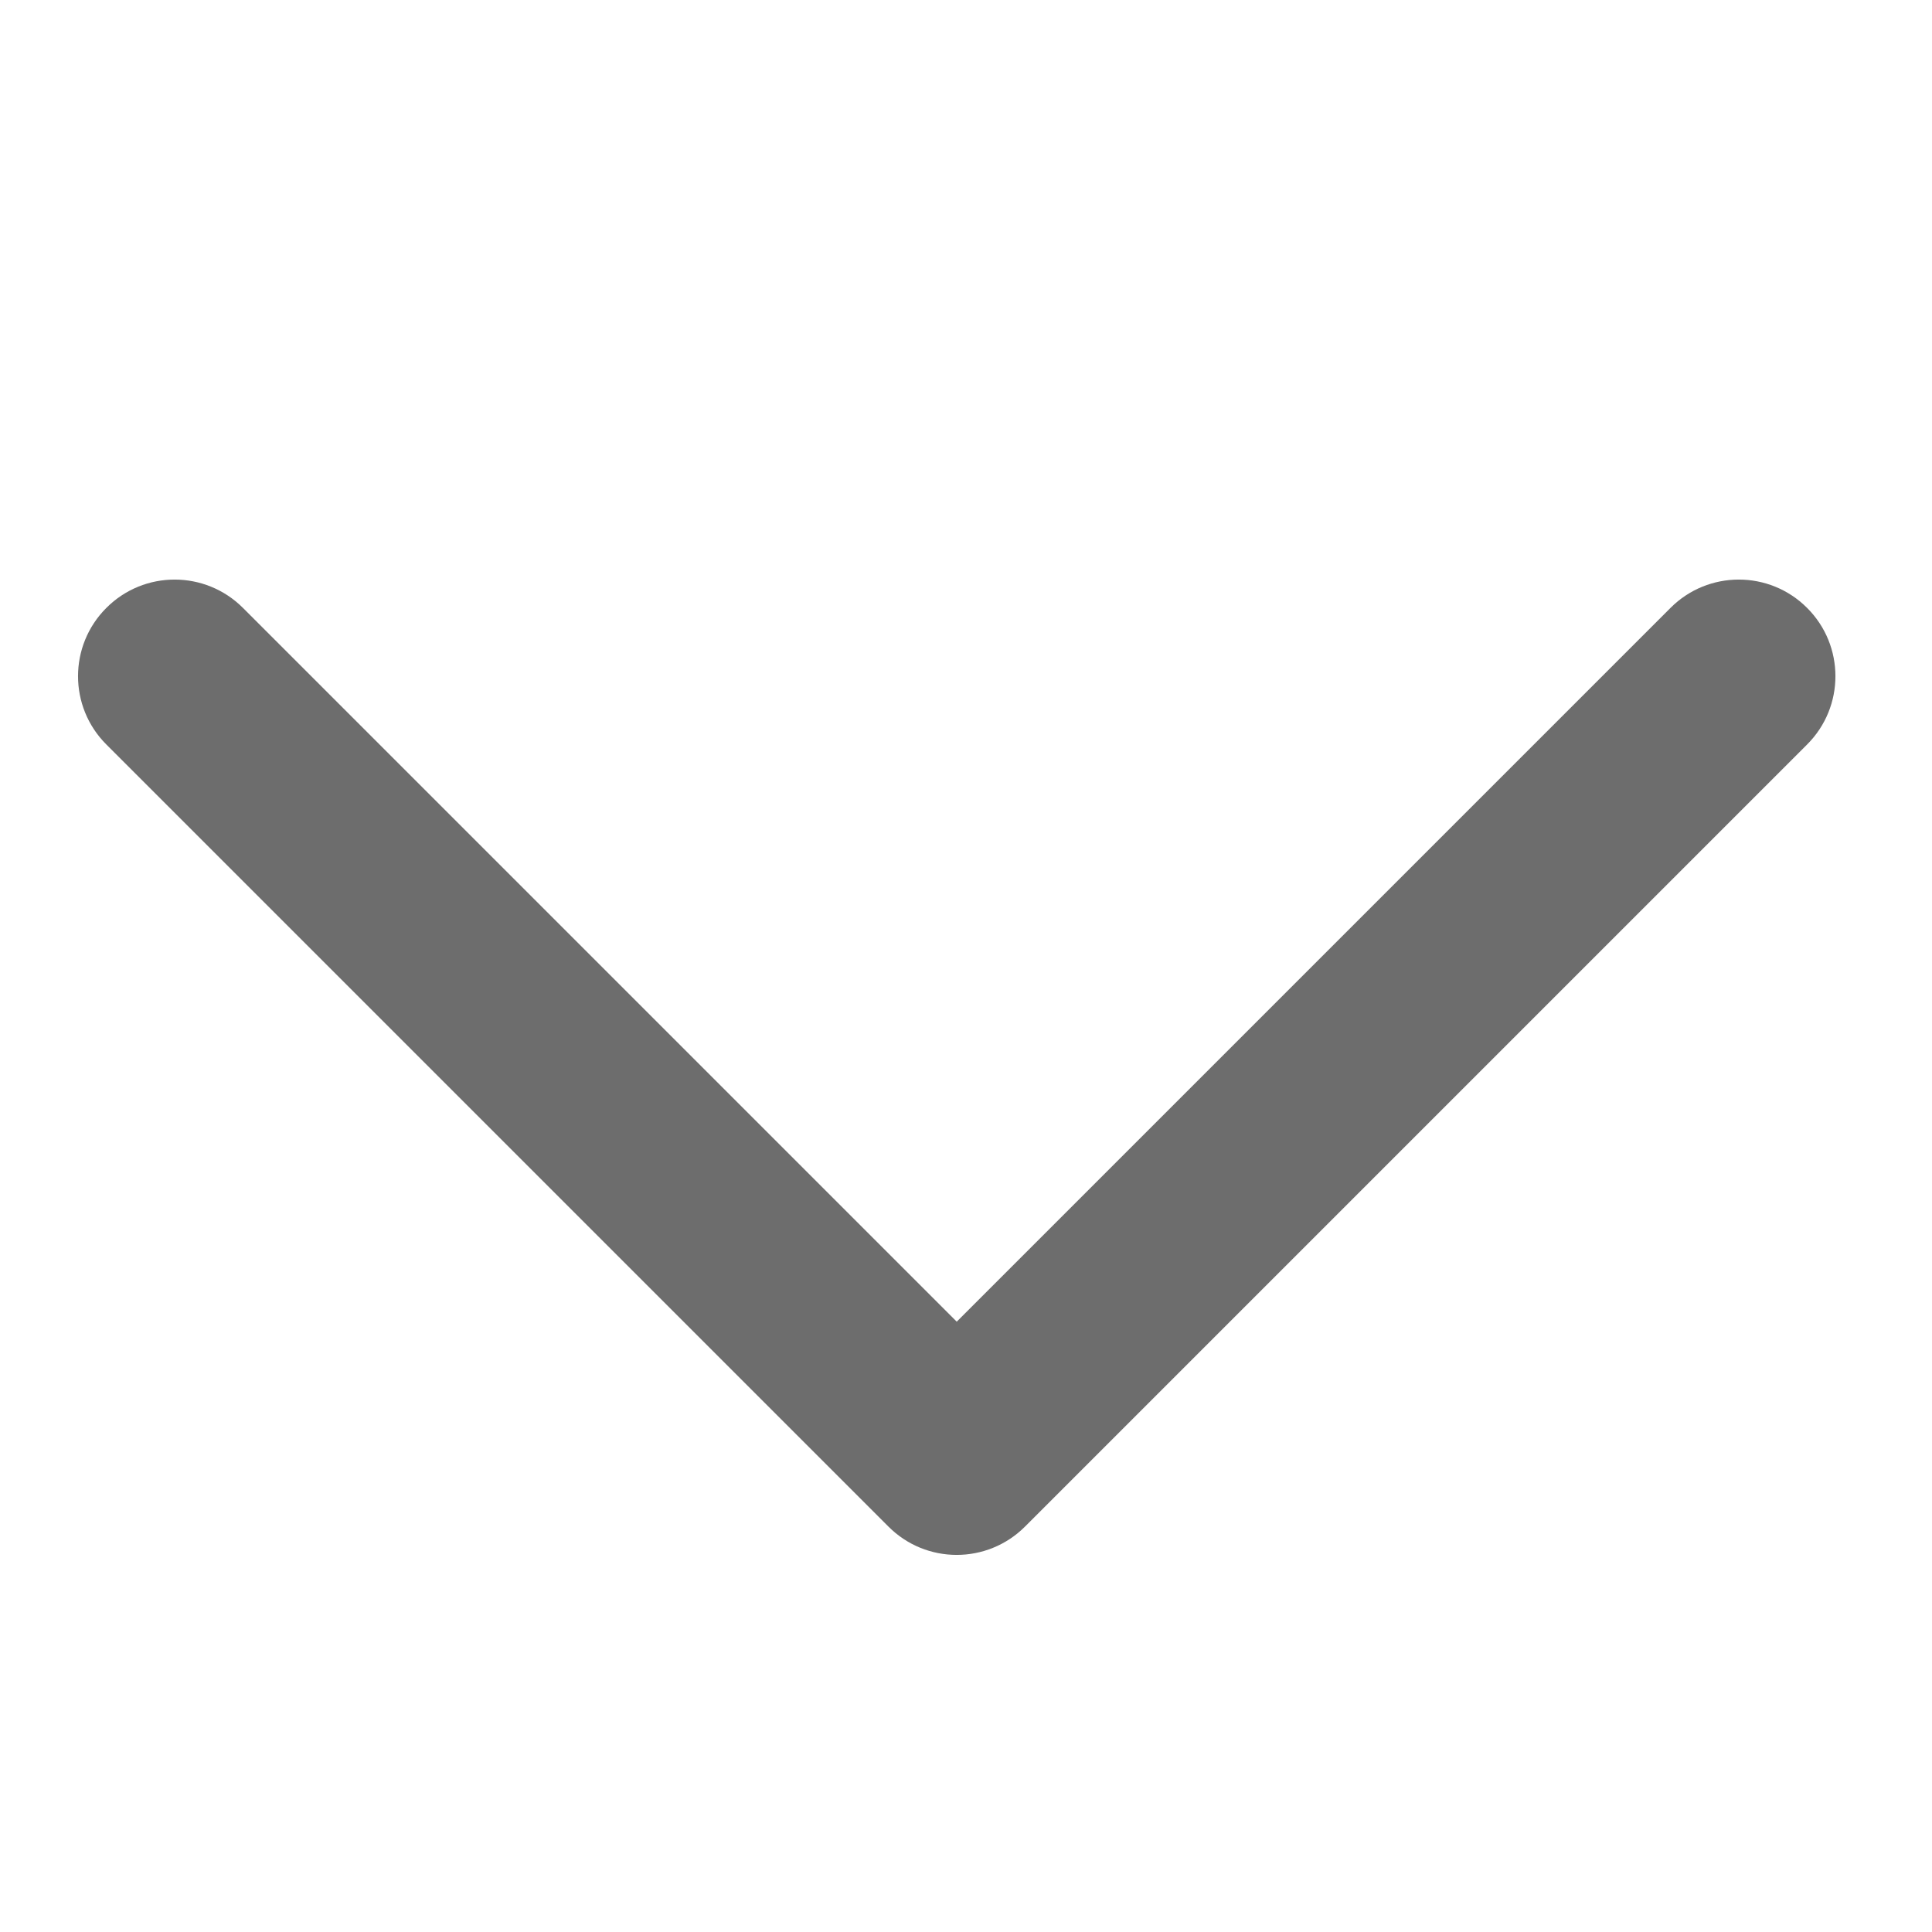 <svg width="20" height="20" viewBox="0 0 20 20" fill="none" xmlns="http://www.w3.org/2000/svg">
<path fill-rule="evenodd" clip-rule="evenodd" d="M18.707 6.293C19.098 6.683 19.098 7.317 18.707 7.707L10.611 15.803C10.22 16.194 9.587 16.194 9.197 15.803L1.101 7.707C0.71 7.317 0.71 6.683 1.101 6.293C1.491 5.902 2.124 5.902 2.515 6.293L9.904 13.682L17.293 6.293C17.683 5.902 18.317 5.902 18.707 6.293Z" fill="#6D6D6D"/>
</svg>
